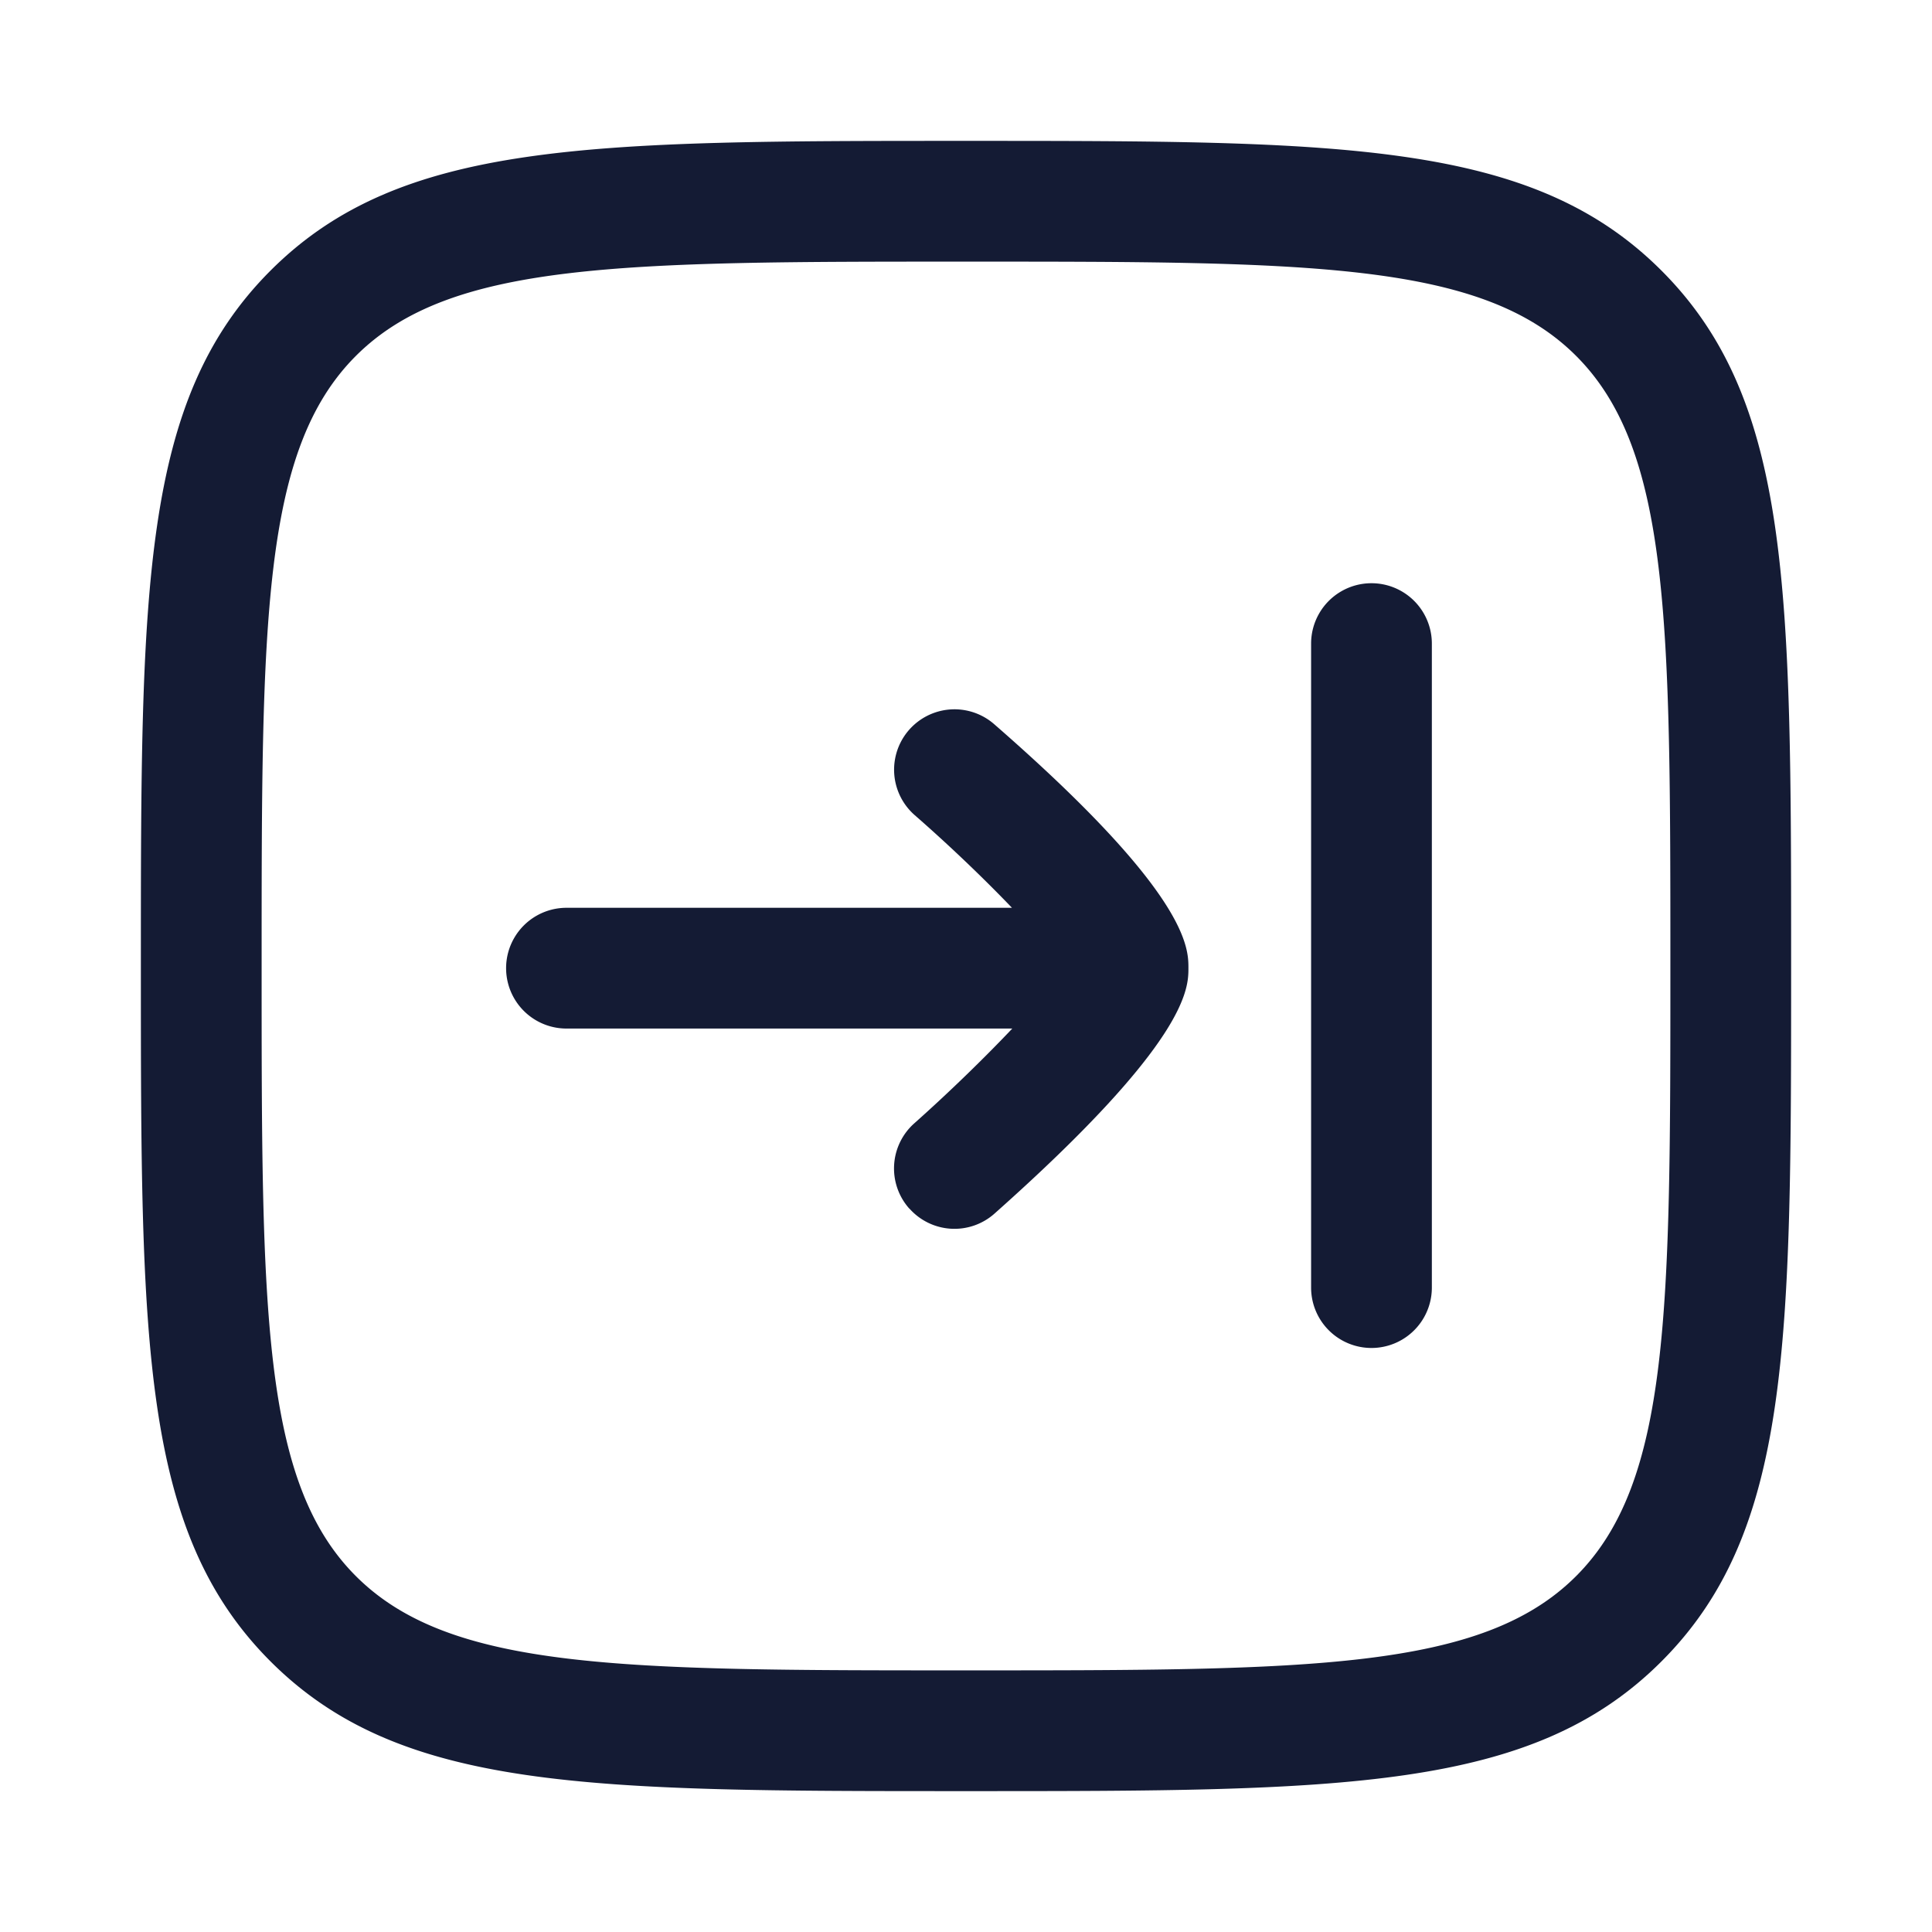 <svg xmlns="http://www.w3.org/2000/svg" width="24" height="24" fill="none"><path fill="#141B34" fill-rule="evenodd" d="M12 22.25c4.679 0 7.028 0 8.639-1.611S22.25 16.679 22.25 12s0-7.028-1.611-8.639S16.679 1.75 12 1.75s-7.028 0-8.639 1.611S1.75 7.321 1.75 12s0 7.028 1.611 8.639S7.32 22.25 12 22.25m0-19c4.266 0 6.408 0 7.579 1.171S20.75 7.734 20.75 12s0 6.408-1.171 7.579S16.266 20.75 12 20.75s-6.408 0-7.579-1.171S3.25 16.266 3.25 12s0-6.408 1.171-7.579S7.734 3.25 12 3.25m4.287 12.745a.75.75 0 0 0 1.5 0v-8a.75.75 0 0 0-1.5 0zm-4.99-.982a.748.748 0 0 0 1.059.061c2.407-2.14 2.407-2.796 2.407-3.049s0-.926-2.413-3.029a.75.75 0 0 0-.986 1.131c.433.378.863.791 1.207 1.15H7.037a.75.75 0 0 0 0 1.5h5.538c-.346.365-.78.788-1.217 1.177a.75.75 0 0 0-.062 1.06" clip-rule="evenodd"/></svg>